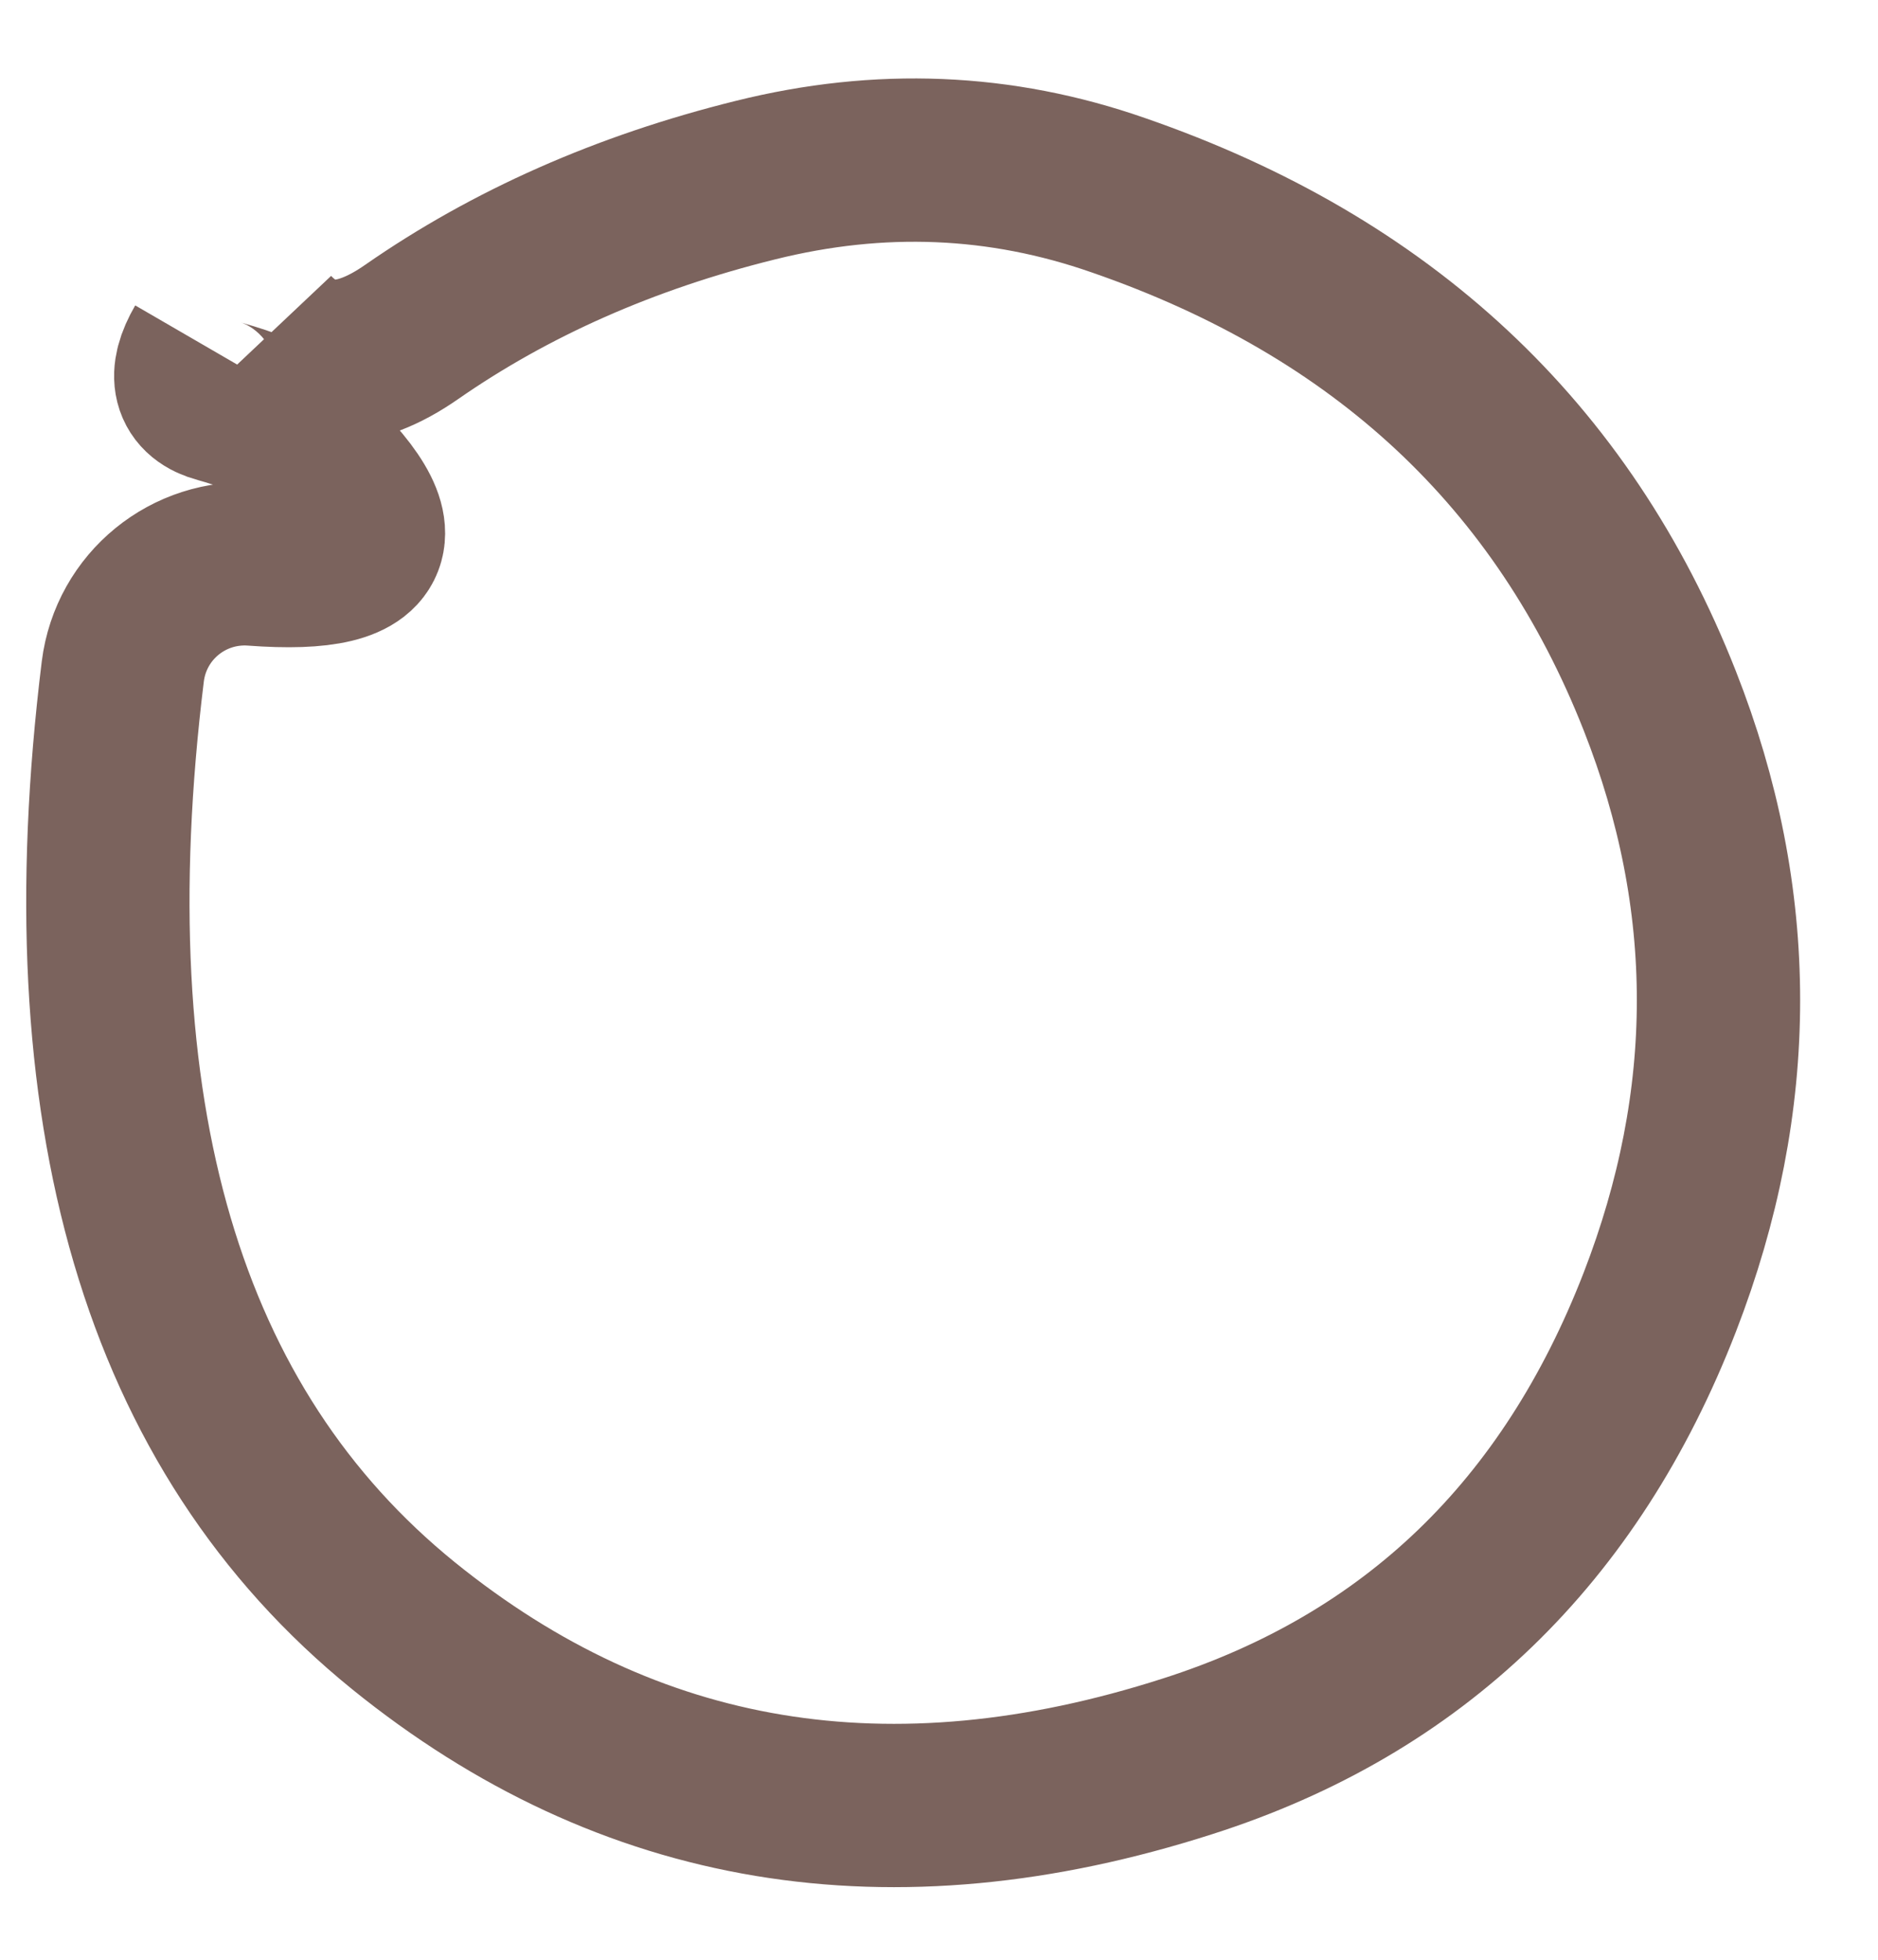 <?xml version="1.0" encoding="UTF-8" standalone="no"?><svg width='23' height='24' viewBox='0 0 23 24' fill='none' xmlns='http://www.w3.org/2000/svg'>
<path d='M2.521 4.242C2.311 4.604 2.37 4.831 2.689 4.915C3.05 5.016 3.294 5.117 3.42 5.226C4.891 6.48 4.79 7.035 3.109 6.909C2.311 6.85 1.605 7.422 1.504 8.222C0.84 13.615 1.983 17.511 4.941 19.909C7.706 22.147 10.908 22.677 14.546 21.508C17.311 20.624 19.235 18.765 20.328 15.946C21.286 13.472 21.286 11.015 20.328 8.583C19.143 5.571 16.933 3.51 13.697 2.391C12.252 1.886 10.773 1.827 9.252 2.206C7.655 2.601 6.252 3.224 5.042 4.065C4.353 4.545 3.781 4.545 3.328 4.065' stroke='#7B635D' stroke-width='2'/>
</svg>
